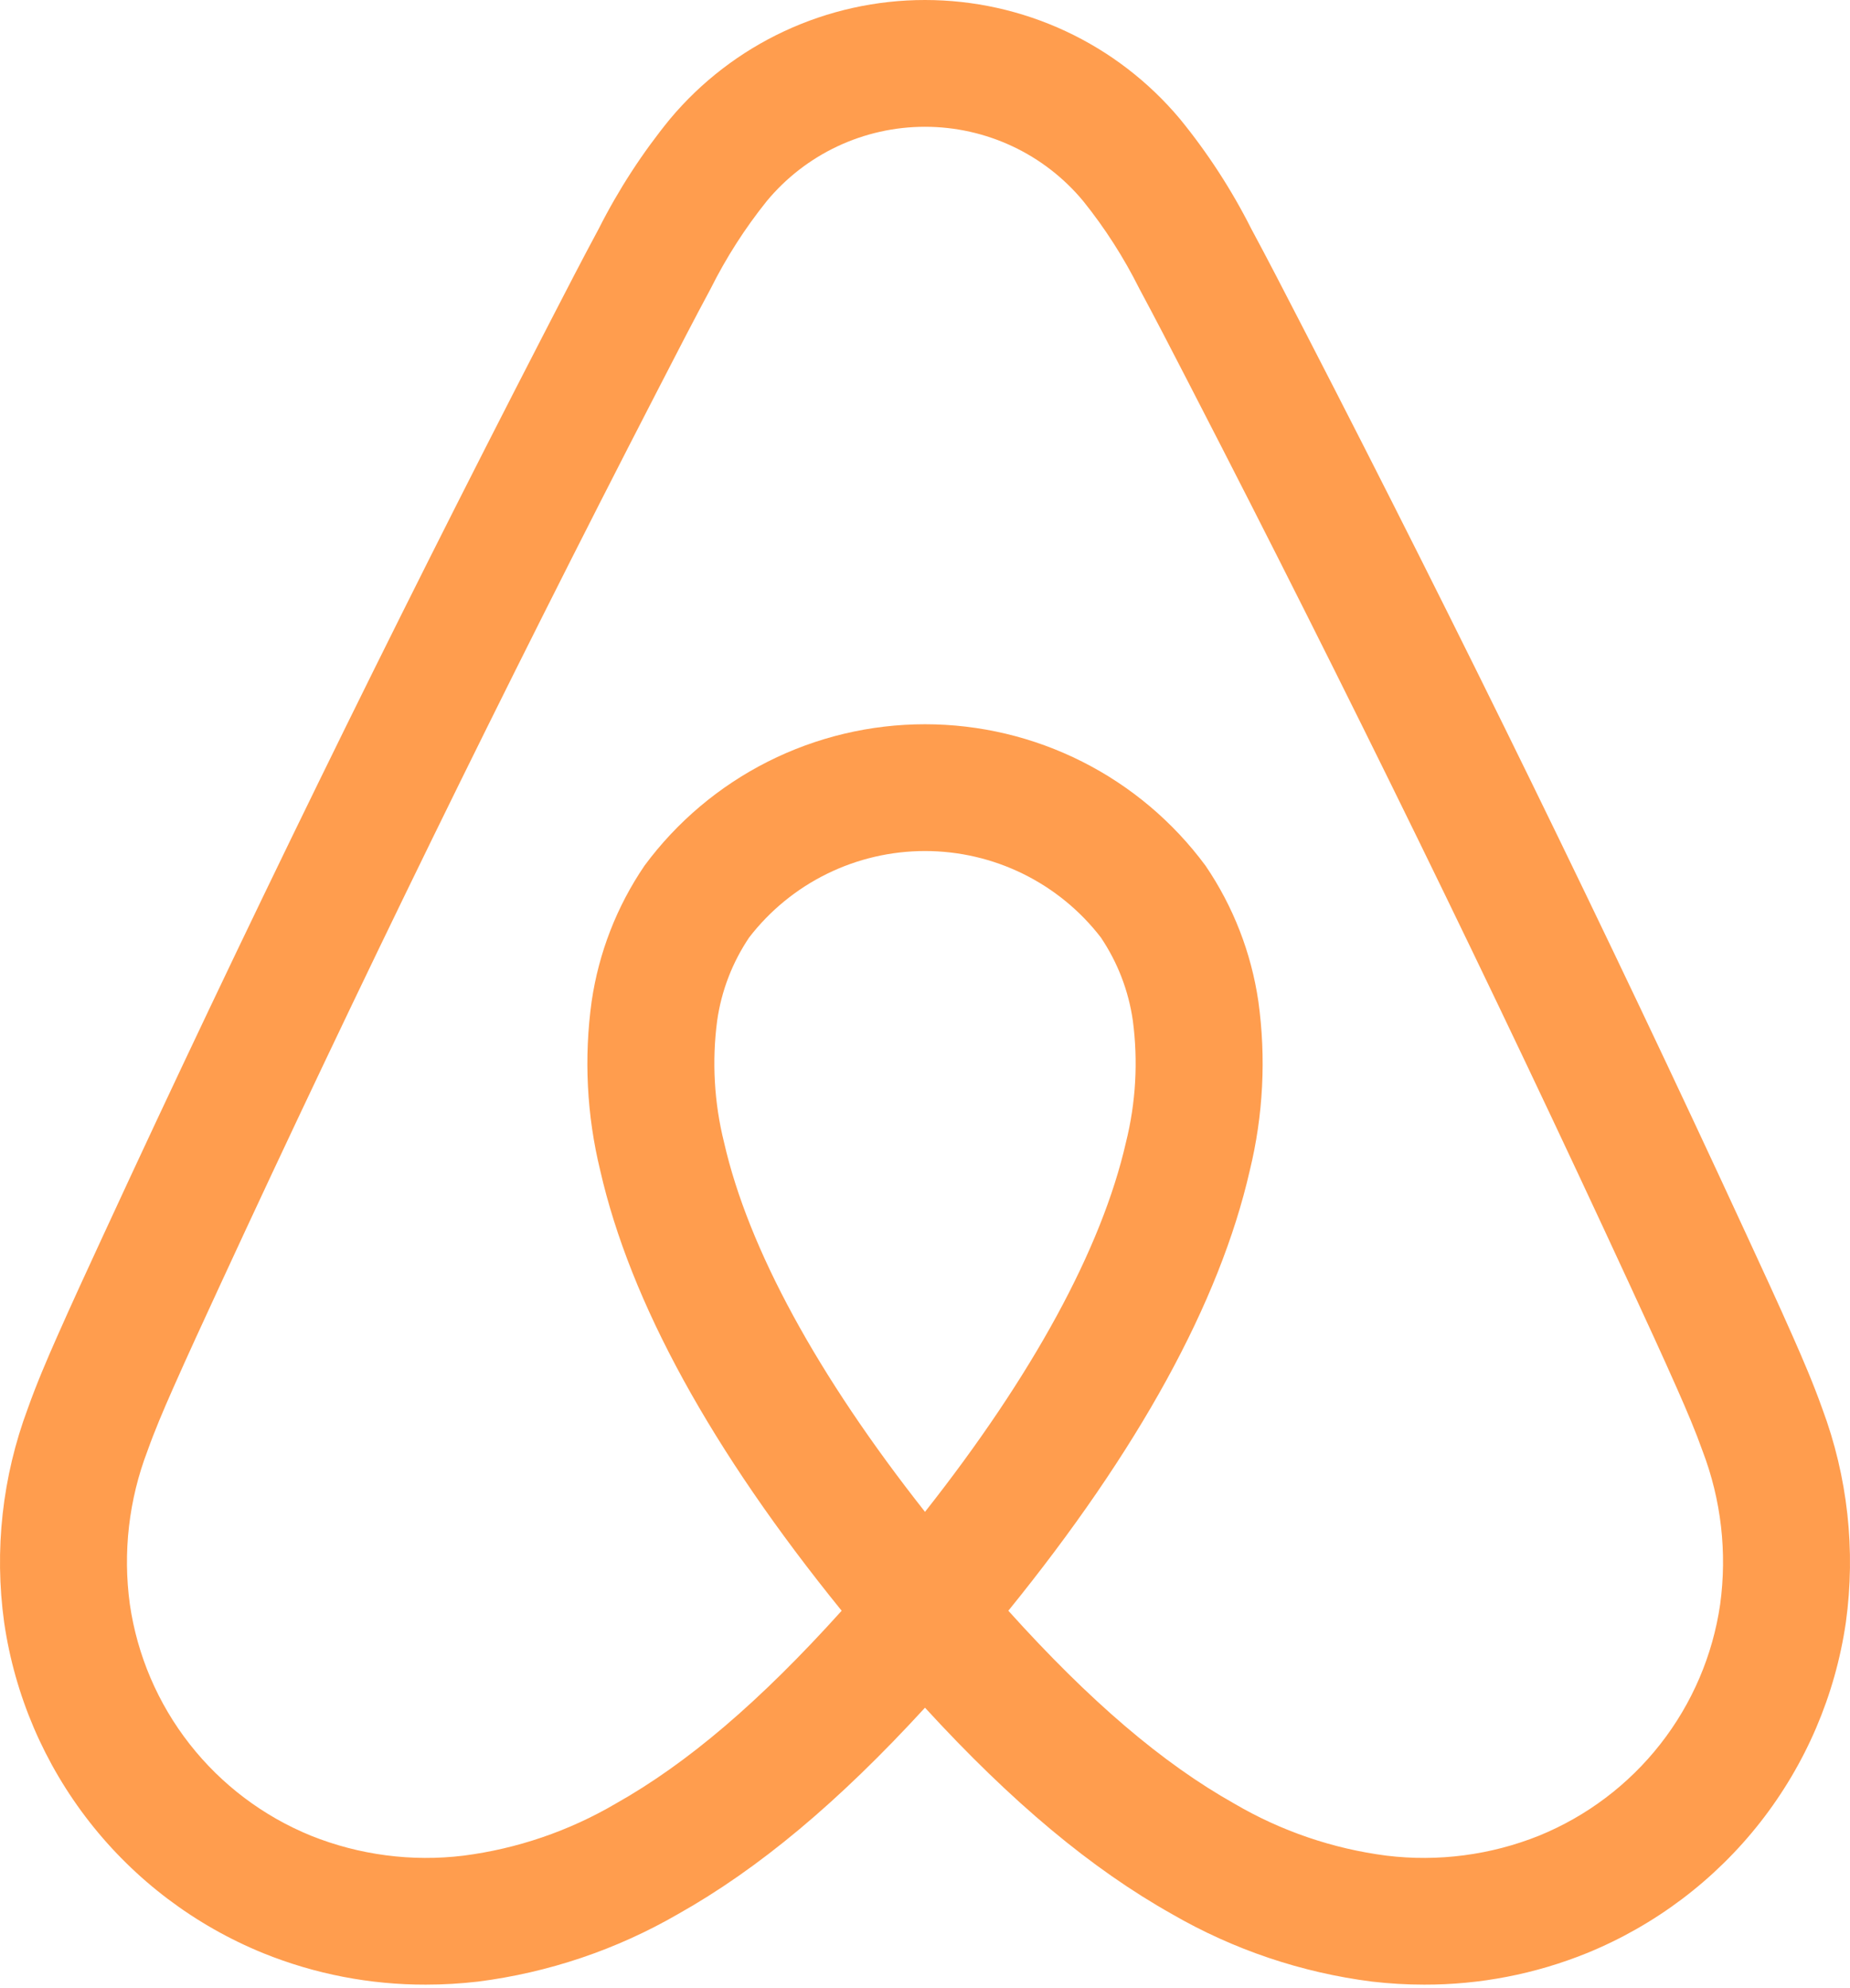 <?xml version="1.0" encoding="UTF-8"?>
<svg width="256px" height="275px" viewBox="0 0 256 275" version="1.1" xmlns="http://www.w3.org/2000/svg" preserveAspectRatio="xMidYMid">
    <title>Airbnb</title>
    <g>
        <path d="M252.154,194.867 C250.923,191.411 249.484,188.067 248.115,184.969 C246.008,180.203 243.801,175.428 241.666,170.812 L241.497,170.446 C222.458,129.215 202.022,87.42 180.759,46.224 L179.856,44.475 C177.687,40.268 175.445,35.918 173.144,31.644 C170.415,26.235 167.104,21.139 163.269,16.446 C158.952,11.297 153.556,7.155 147.461,4.313 C141.366,1.471 134.72,-1.42108547e-14 127.993,-1.42108547e-14 C121.266,-1.42108547e-14 114.621,1.475 108.526,4.318 C102.432,7.161 97.037,11.304 92.722,16.455 C88.891,21.149 85.582,26.244 82.852,31.65 C80.531,35.963 78.268,40.353 76.079,44.599 L75.241,46.224 C53.977,87.423 33.542,129.218 14.503,170.445 L14.225,171.045 C12.127,175.586 9.958,180.281 7.886,184.967 C6.517,188.063 5.08,191.404 3.847,194.869 C0.317,204.309 -0.808,214.476 0.573,224.457 C2.038,234.543 6.118,244.074 12.408,252.103 C18.698,260.132 26.98,266.381 36.435,270.232 C43.576,273.121 51.211,274.598 58.916,274.581 C61.337,274.581 63.755,274.439 66.159,274.159 C75.904,272.918 85.303,269.746 93.804,264.832 C104.956,258.567 115.969,249.386 128,236.266 C140.031,249.386 151.044,258.567 162.196,264.832 C170.697,269.747 180.096,272.918 189.841,274.159 C192.245,274.439 194.664,274.581 197.085,274.581 C204.789,274.598 212.423,273.121 219.564,270.232 C229.018,266.381 237.301,260.132 243.592,252.103 C249.882,244.074 253.962,234.544 255.428,224.457 C256.808,214.475 255.683,204.308 252.154,194.867 Z M128,209.17 C113.107,190.292 103.55,172.761 100.196,158.064 C98.822,152.557 98.498,146.841 99.24,141.214 C99.826,137.09 101.342,133.151 103.672,129.695 C106.54,125.976 110.225,122.964 114.444,120.892 C118.662,118.82 123.3,117.743 128.002,117.743 C132.704,117.743 137.342,118.821 141.56,120.894 C145.778,122.967 149.463,125.978 152.33,129.697 C154.661,133.155 156.176,137.094 156.762,141.219 C157.503,146.849 157.178,152.566 155.801,158.075 C152.445,172.77 142.89,190.296 128,209.17 Z M238.032,221.972 C237.008,229.024 234.155,235.688 229.757,241.301 C225.359,246.916 219.568,251.286 212.957,253.979 C206.273,256.657 199.019,257.606 191.869,256.737 C184.438,255.78 177.275,253.334 170.814,249.546 C160.888,243.969 150.84,235.408 139.533,222.85 C157.533,200.655 168.773,180.198 172.934,161.977 C174.807,154.314 175.213,146.368 174.131,138.556 C173.15,131.826 170.651,125.406 166.824,119.78 C162.341,113.71 156.492,108.775 149.749,105.375 C143.006,101.974 135.557,100.202 128.002,100.202 C120.447,100.202 112.998,101.973 106.254,105.373 C99.511,108.773 93.662,113.706 89.179,119.776 C85.352,125.401 82.854,131.819 81.871,138.547 C80.789,146.357 81.193,154.299 83.062,161.959 C87.221,180.188 98.461,200.65 116.467,222.851 C105.16,235.408 95.112,243.969 85.186,249.547 C78.725,253.334 71.563,255.78 64.131,256.737 C56.981,257.606 49.727,256.657 43.042,253.979 C36.432,251.286 30.641,246.916 26.243,241.302 C21.845,235.688 18.993,229.024 17.969,221.972 C16.984,214.803 17.822,207.501 20.406,200.741 C21.389,197.98 22.538,195.27 23.962,192.05 C25.977,187.496 28.115,182.866 30.183,178.39 L30.461,177.788 C49.394,136.792 69.716,95.23 90.864,54.255 L91.706,52.624 C93.859,48.446 96.085,44.127 98.332,39.954 C100.48,35.653 103.081,31.591 106.09,27.839 C108.756,24.618 112.103,22.025 115.889,20.245 C119.677,18.464 123.811,17.541 127.997,17.541 C132.182,17.541 136.317,18.463 140.104,20.243 C143.891,22.022 147.238,24.615 149.905,27.836 C152.916,31.585 155.517,35.645 157.664,39.946 C159.89,44.082 162.097,48.362 164.232,52.501 L165.136,54.257 C186.283,95.227 206.605,136.788 225.54,177.792 L225.71,178.161 C227.814,182.713 229.99,187.418 232.038,192.052 C233.464,195.276 234.615,197.988 235.595,200.739 C238.178,207.501 239.016,214.802 238.032,221.972 Z" fill="rgb(255,157,78)"></path>
    </g>
</svg>

